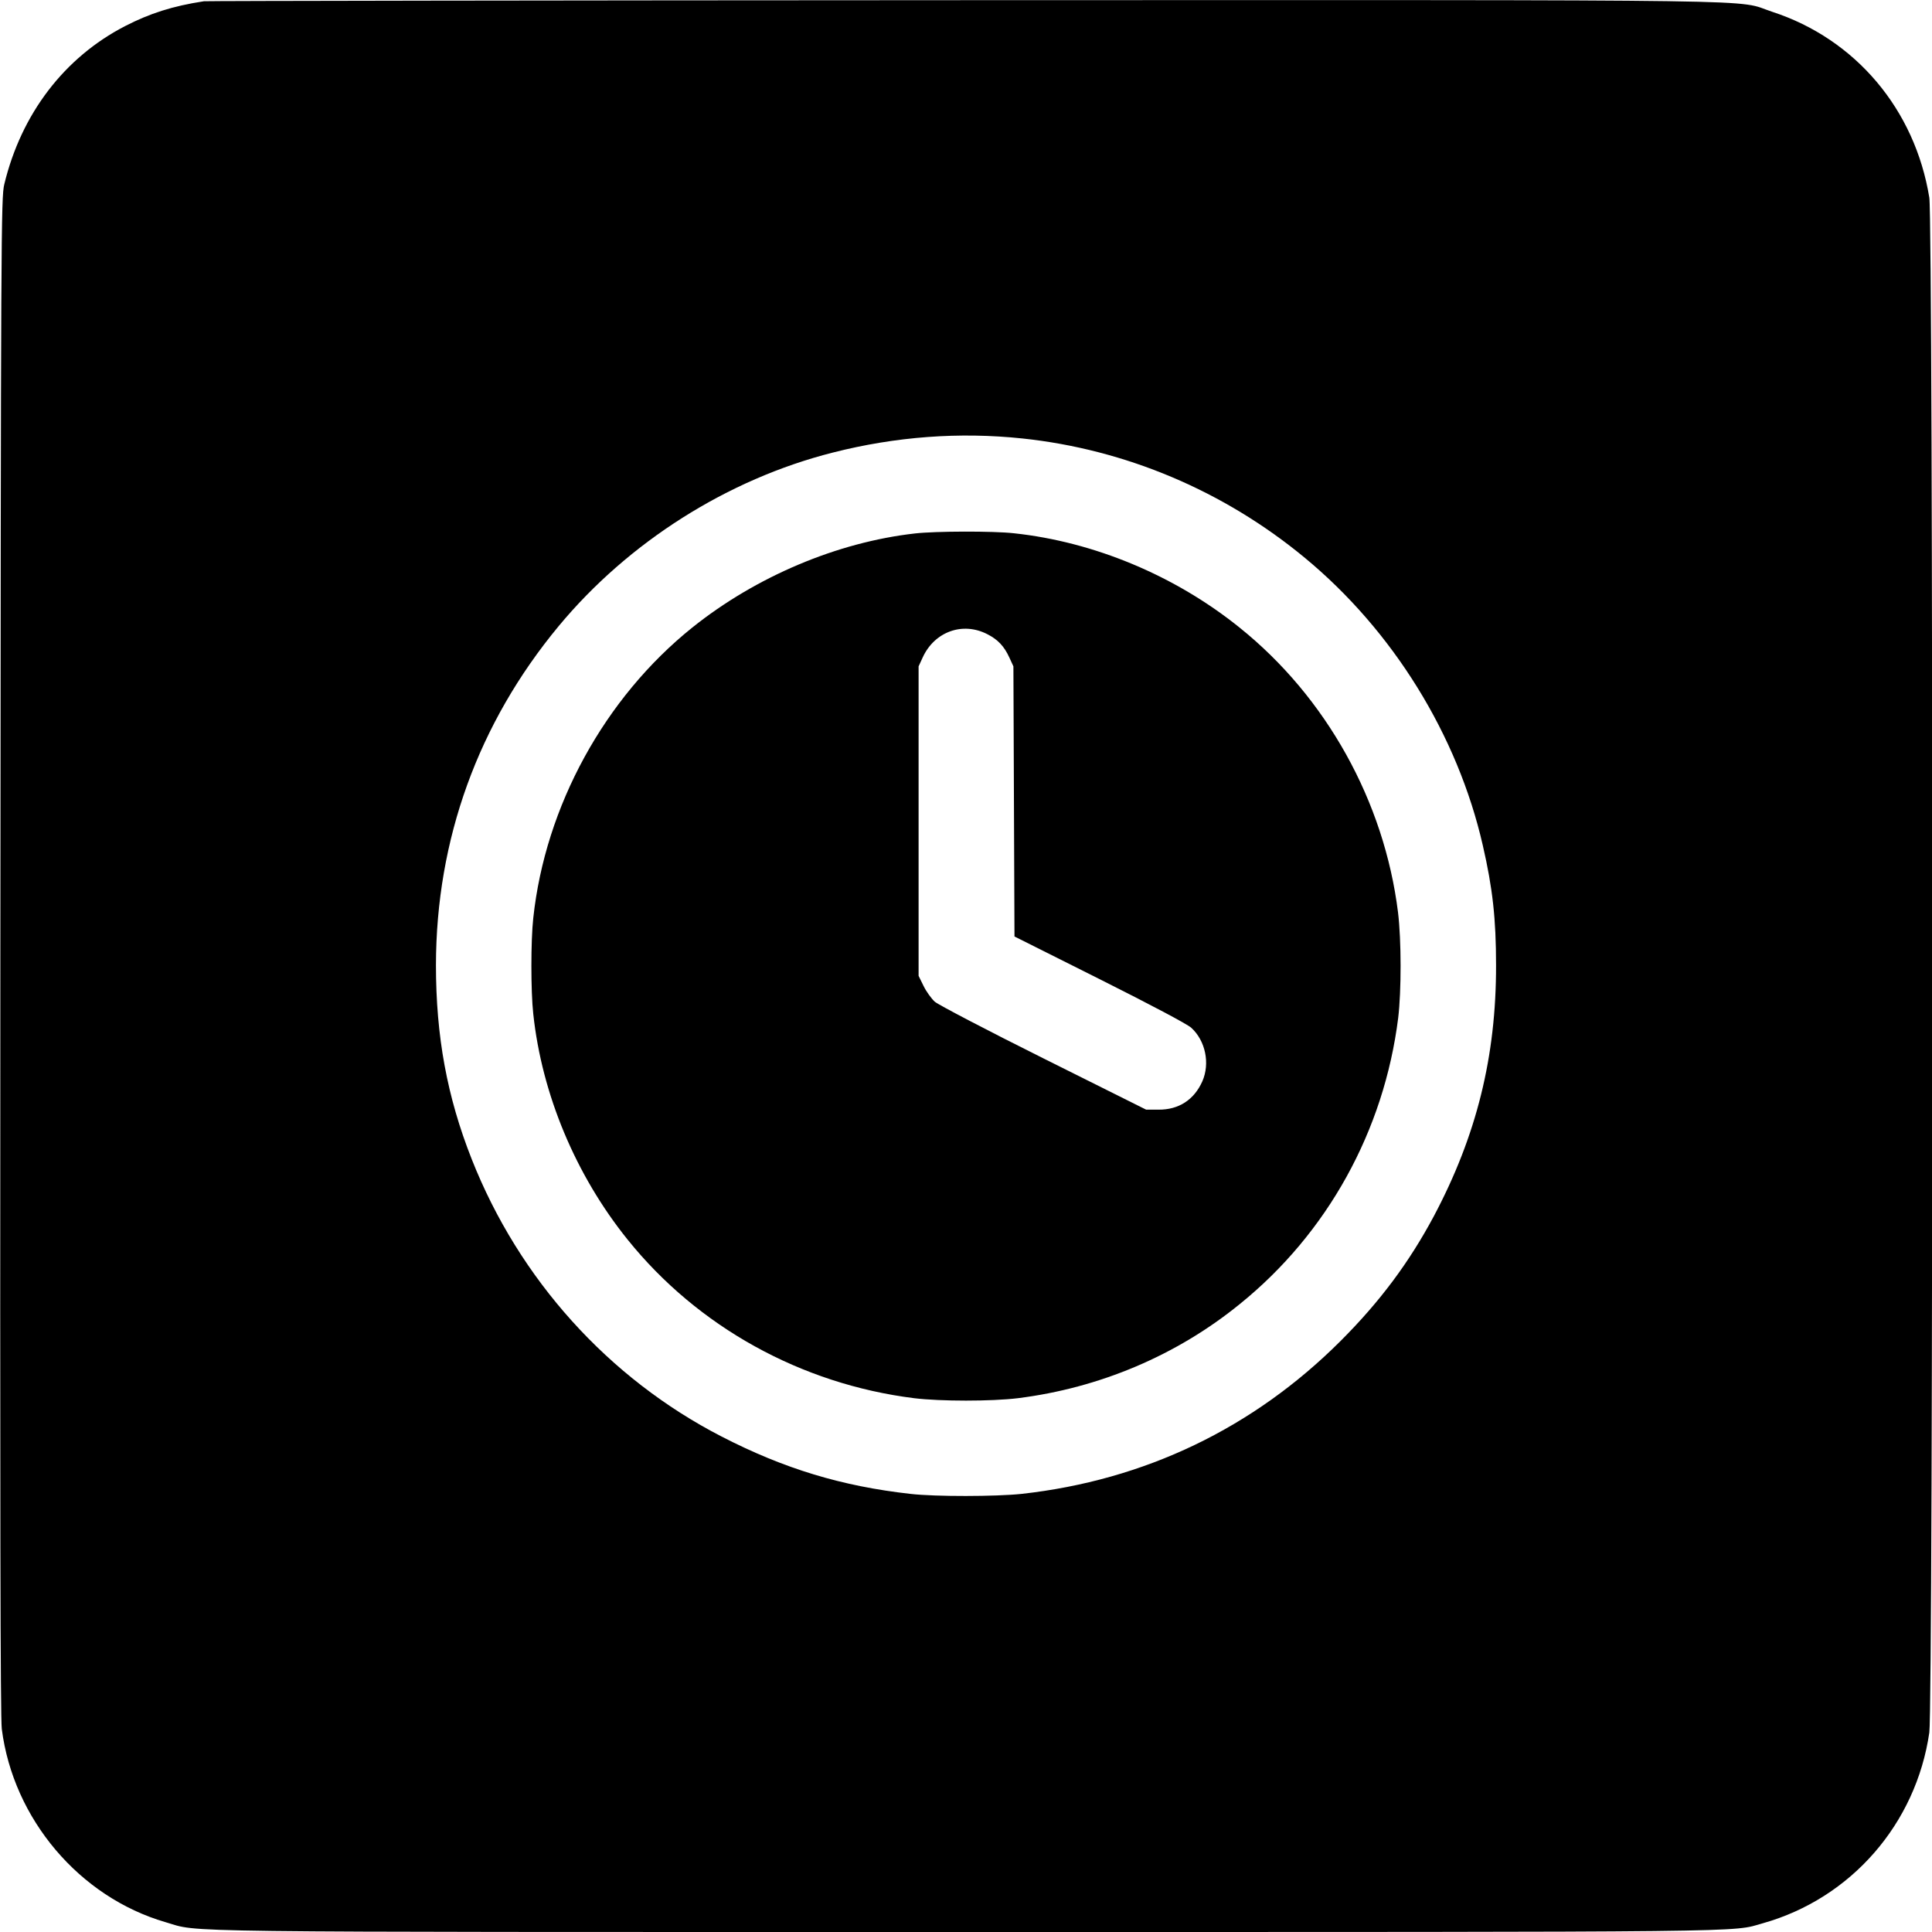 <?xml version="1.0" standalone="no"?>
<!DOCTYPE svg PUBLIC "-//W3C//DTD SVG 20010904//EN"
 "http://www.w3.org/TR/2001/REC-SVG-20010904/DTD/svg10.dtd">
<svg version="1.0" xmlns="http://www.w3.org/2000/svg"
 width="1080pt" height="1080pt" viewBox="0 0 1080 1080"
 preserveAspectRatio="xMidYMid meet">
<g transform="translate(0,1080) scale(0.1,-0.1)"
fill="#000000" stroke="none">
<path d="M1140 10793 c-176 -27 -303 -68 -441 -139 -339 -175 -580 -490 -675
-884 -18 -72 -19 -258 -22 -4310 -2 -3120 0 -4259 8 -4325 64 -503 434 -940
915 -1080 201 -58 -90 -55 4470 -55 4503 0 4279 -2 4460 49 493 139 856 556
930 1066 22 152 22 8445 0 8580 -80 493 -412 887 -878 1039 -216 71 160 66
-4519 65 -2323 -1 -4234 -4 -4248 -6z m4575 -2444 c577 -61 1127 -293 1580
-668 492 -407 853 -990 994 -1607 55 -239 74 -410 74 -669 1 -511 -109 -954
-348 -1404 -138 -258 -301 -477 -520 -696 -489 -489 -1097 -780 -1785 -856
-143 -15 -480 -16 -620 0 -385 43 -707 141 -1055 320 -634 326 -1133 880
-1398 1551 -138 349 -200 687 -200 1085 1 703 236 1352 686 1895 390 470 944
821 1532 970 353 90 709 116 1060 79z"/>
<path d="M5115 7818 c-435 -49 -889 -241 -1245 -526 -490 -393 -822 -999 -889
-1624 -14 -125 -14 -411 0 -536 48 -449 237 -901 527 -1261 392 -488 970 -808
1602 -887 147 -18 433 -18 580 0 456 57 887 239 1239 525 491 396 808 970 887
1601 18 150 18 434 -1 590 -77 620 -401 1203 -886 1592 -360 290 -812 479
-1261 527 -115 13 -439 12 -553 -1z m404 -563 c59 -30 94 -67 123 -130 l23
-50 3 -755 3 -755 475 -238 c295 -148 489 -251 513 -272 80 -73 106 -200 62
-300 -46 -103 -132 -159 -245 -158 l-69 0 -573 286 c-315 157 -588 300 -608
317 -19 17 -48 57 -63 88 l-28 57 0 865 0 865 23 50 c66 144 223 201 361 130z"/>
</g>
</svg>
